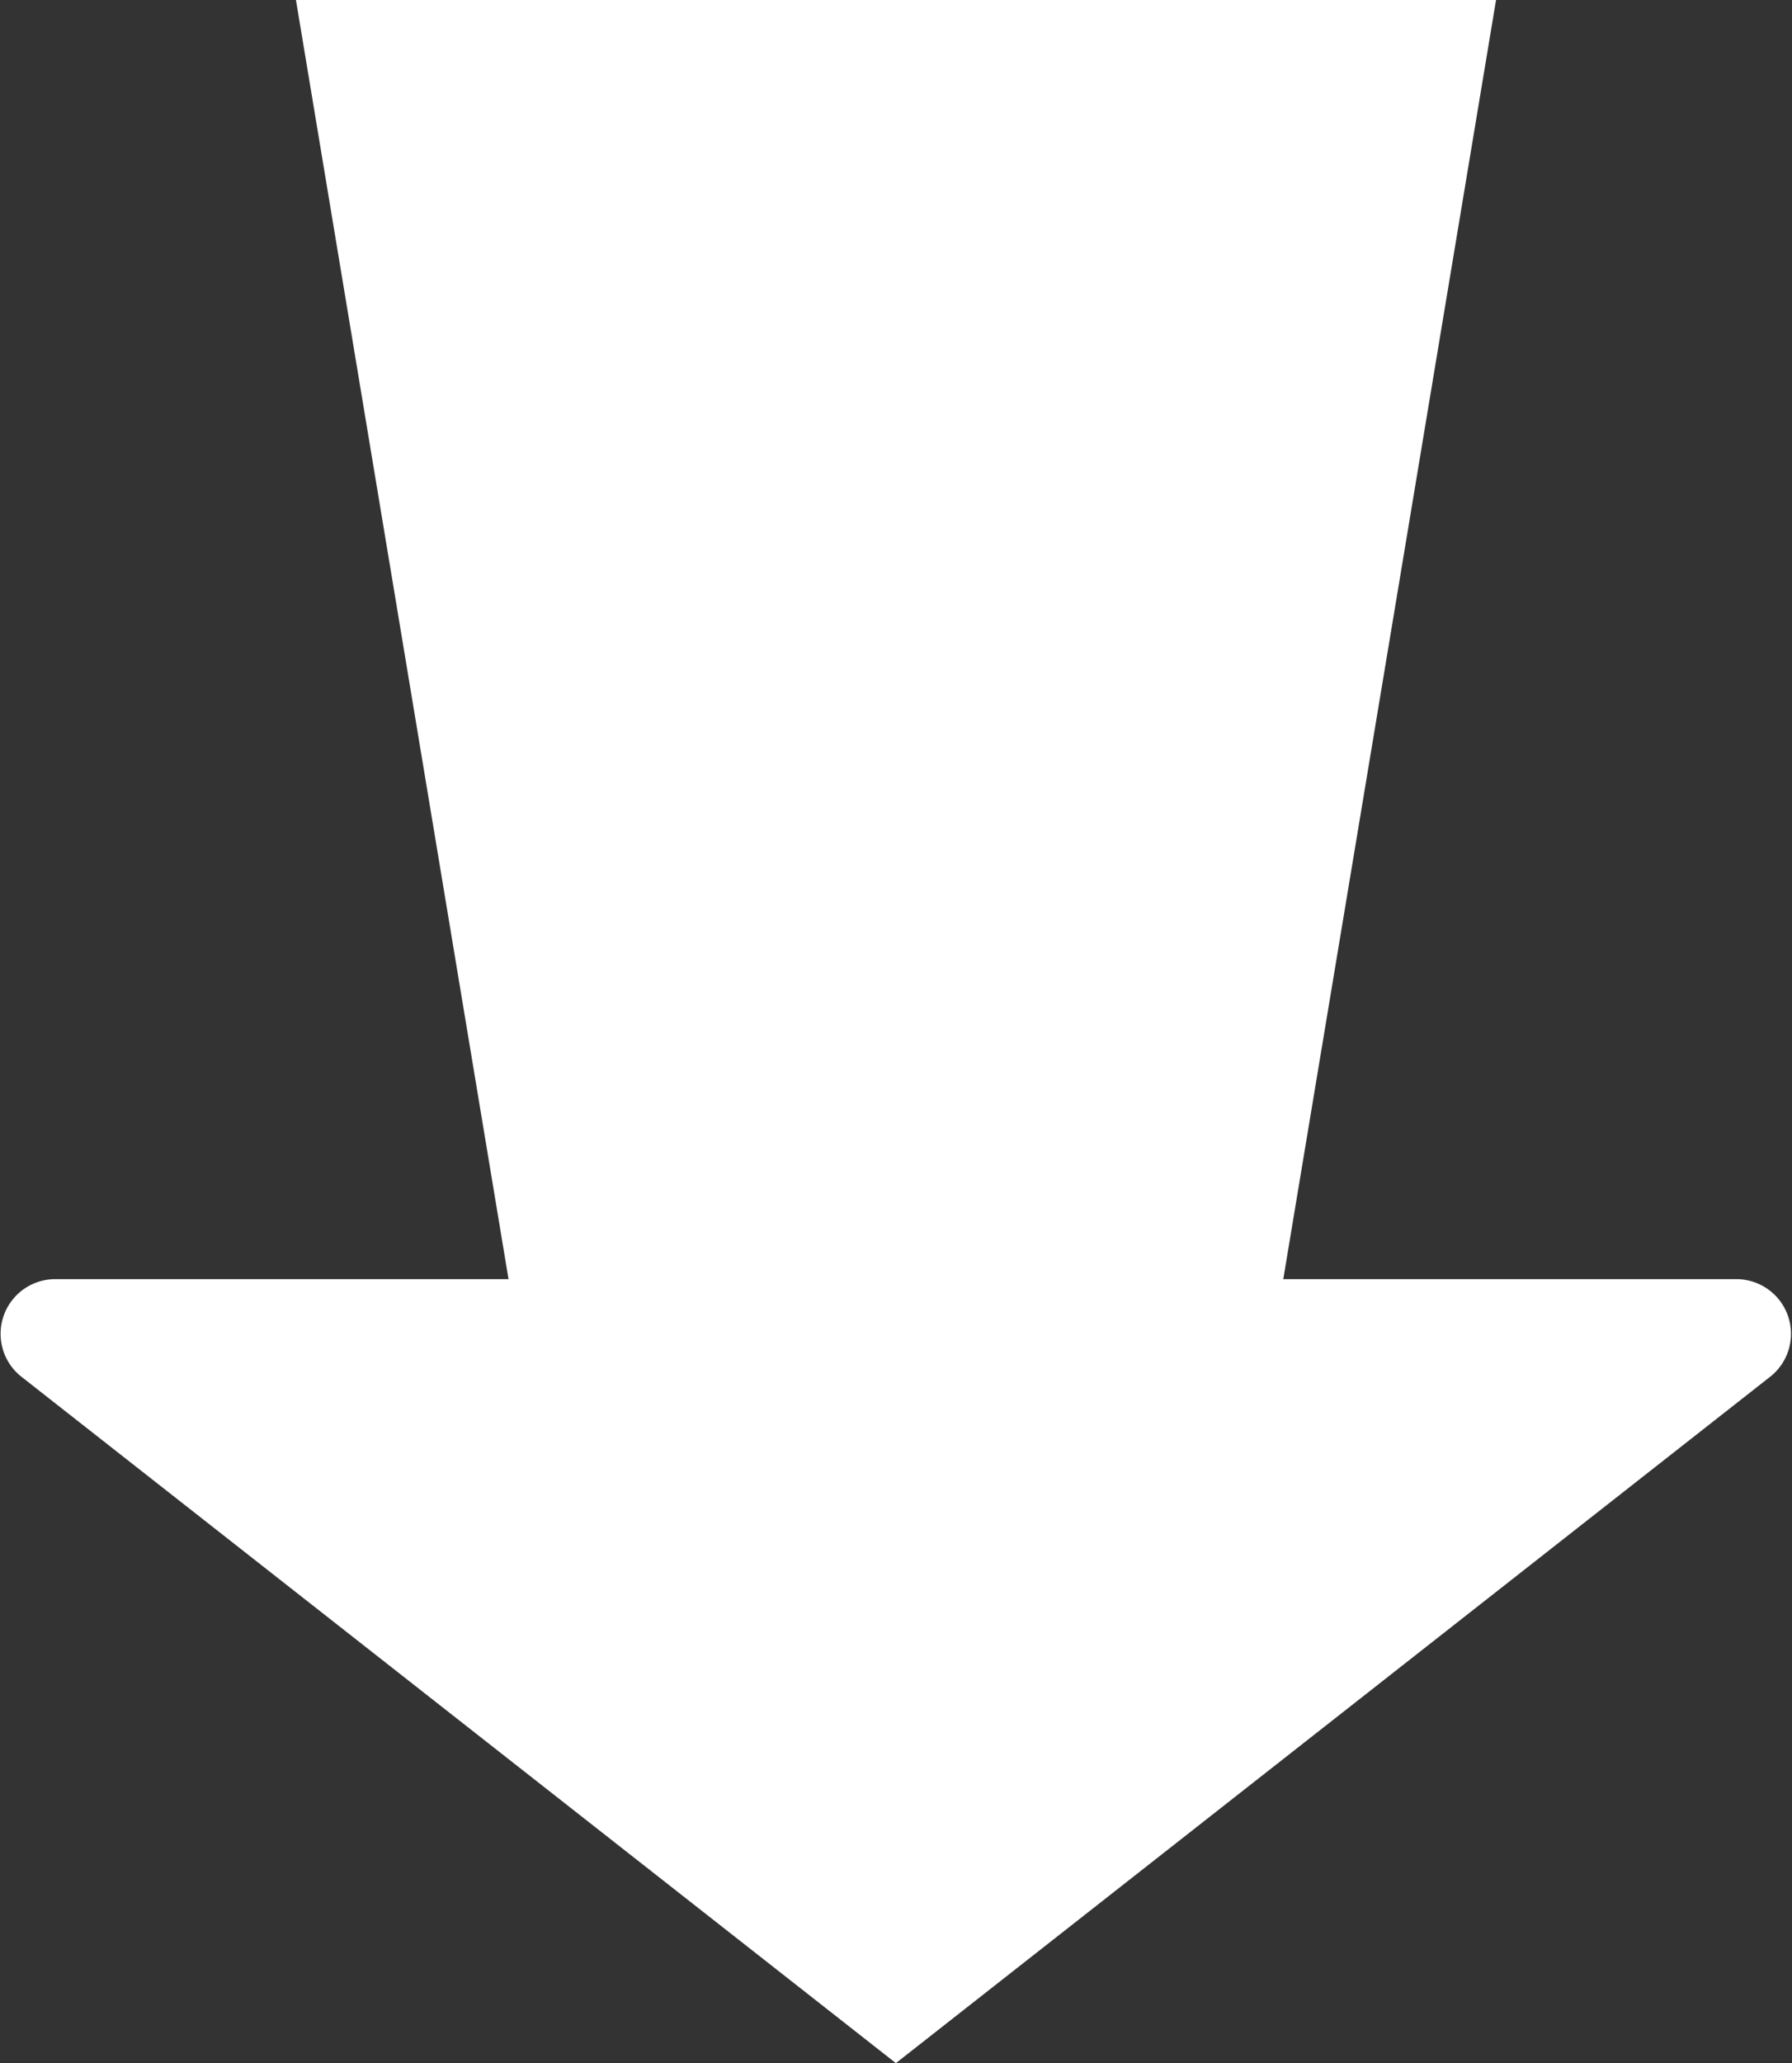 <svg xmlns="http://www.w3.org/2000/svg" viewBox="0 0 86.89 100"><rect x="0" y="0" width="86.89" height="100" fill="#333333" stroke="none"/><defs><style>.cls-1{fill:#fff;}</style></defs><g id="Слой_2" data-name="Слой 2"><g id="icons"><g id="Arrow_Down"><polygon class="cls-1" points="61.18 68.27 25.7 68.27 14.35 0 72.54 0 61.18 68.27"/><path class="cls-1" d="M43.44,100,85.87,66.7A2.65,2.65,0,0,0,84.23,62H2.66A2.65,2.65,0,0,0,1,66.7Z"/></g></g></g></svg>